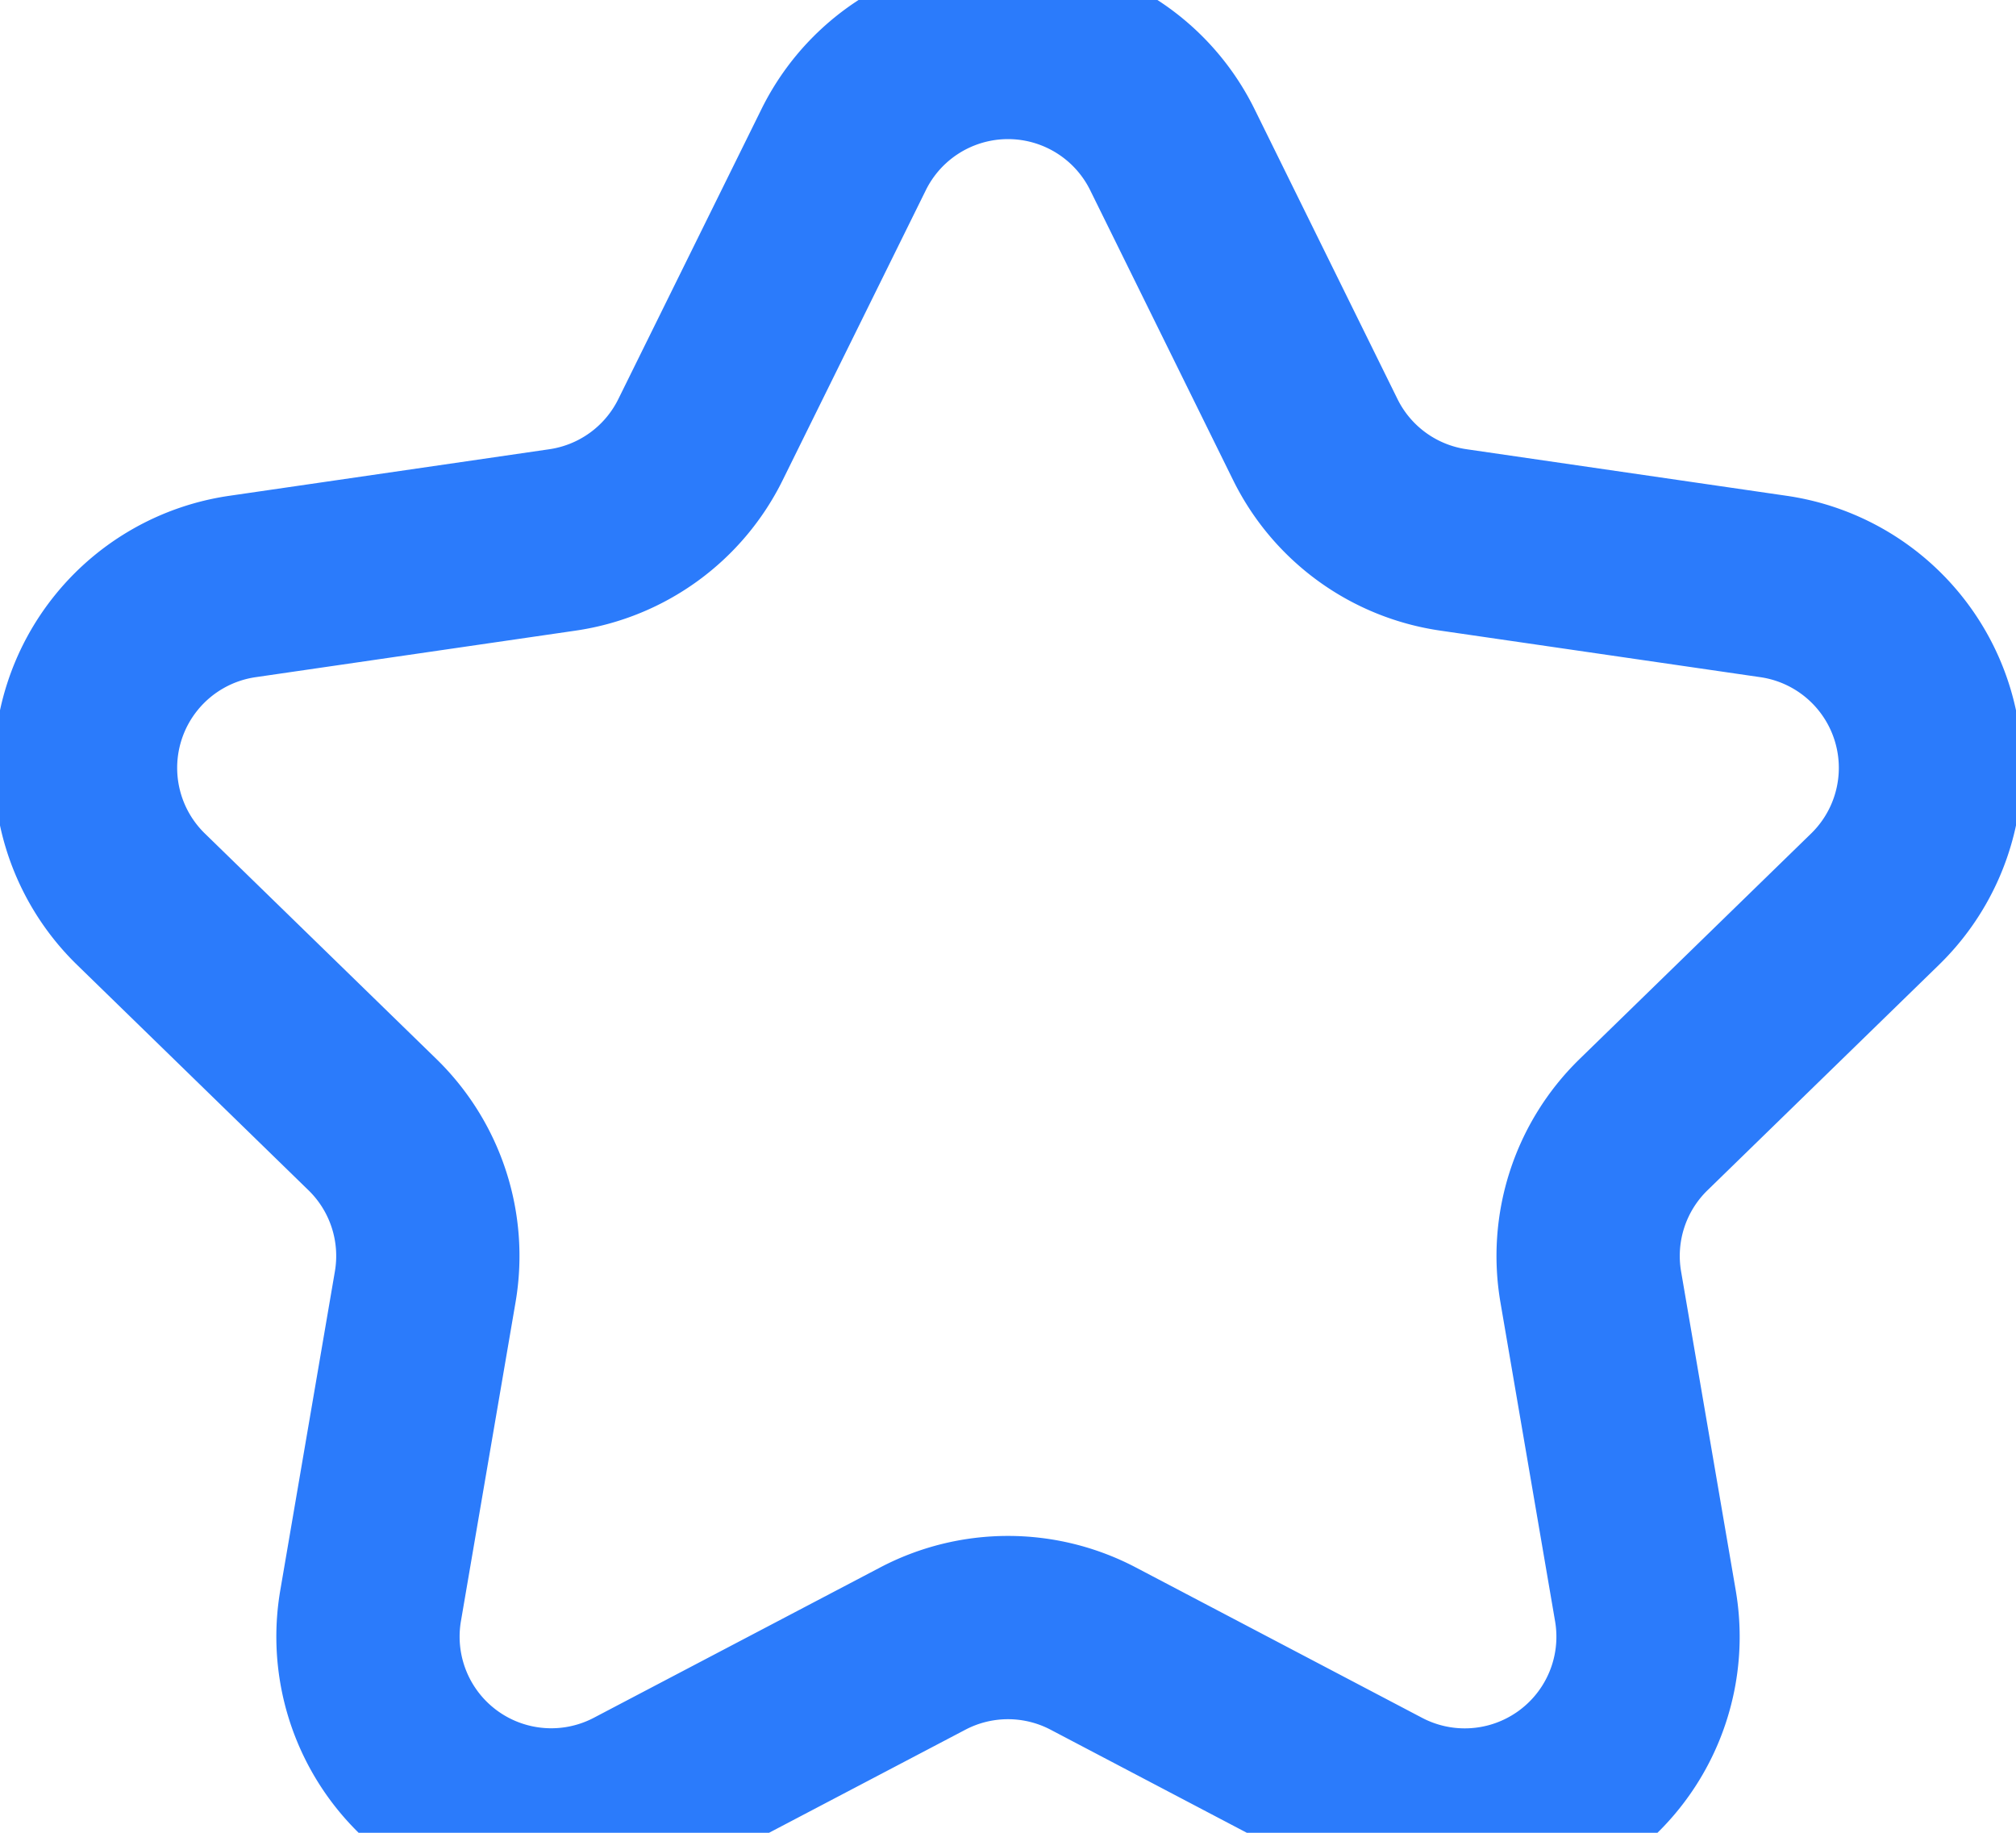 <svg width="11" height="10" fill="none" xmlns="http://www.w3.org/2000/svg"><path d="M4.603.817a1 1 0 011.794 0l.78 1.582a1 1 0 00.754.547l1.746.254a1 1 0 01.554 1.706L8.967 6.137a1 1 0 00-.287.886l.298 1.739a1 1 0 01-1.45 1.054l-1.563-.821a1 1 0 00-.93 0l-1.562.82a1 1 0 01-1.451-1.053l.298-1.74a1 1 0 00-.287-.885L.769 4.906A1 1 0 011.323 3.2l1.746-.254a1 1 0 00.753-.547L4.603.817z" stroke="#2B7BFB"/></svg>